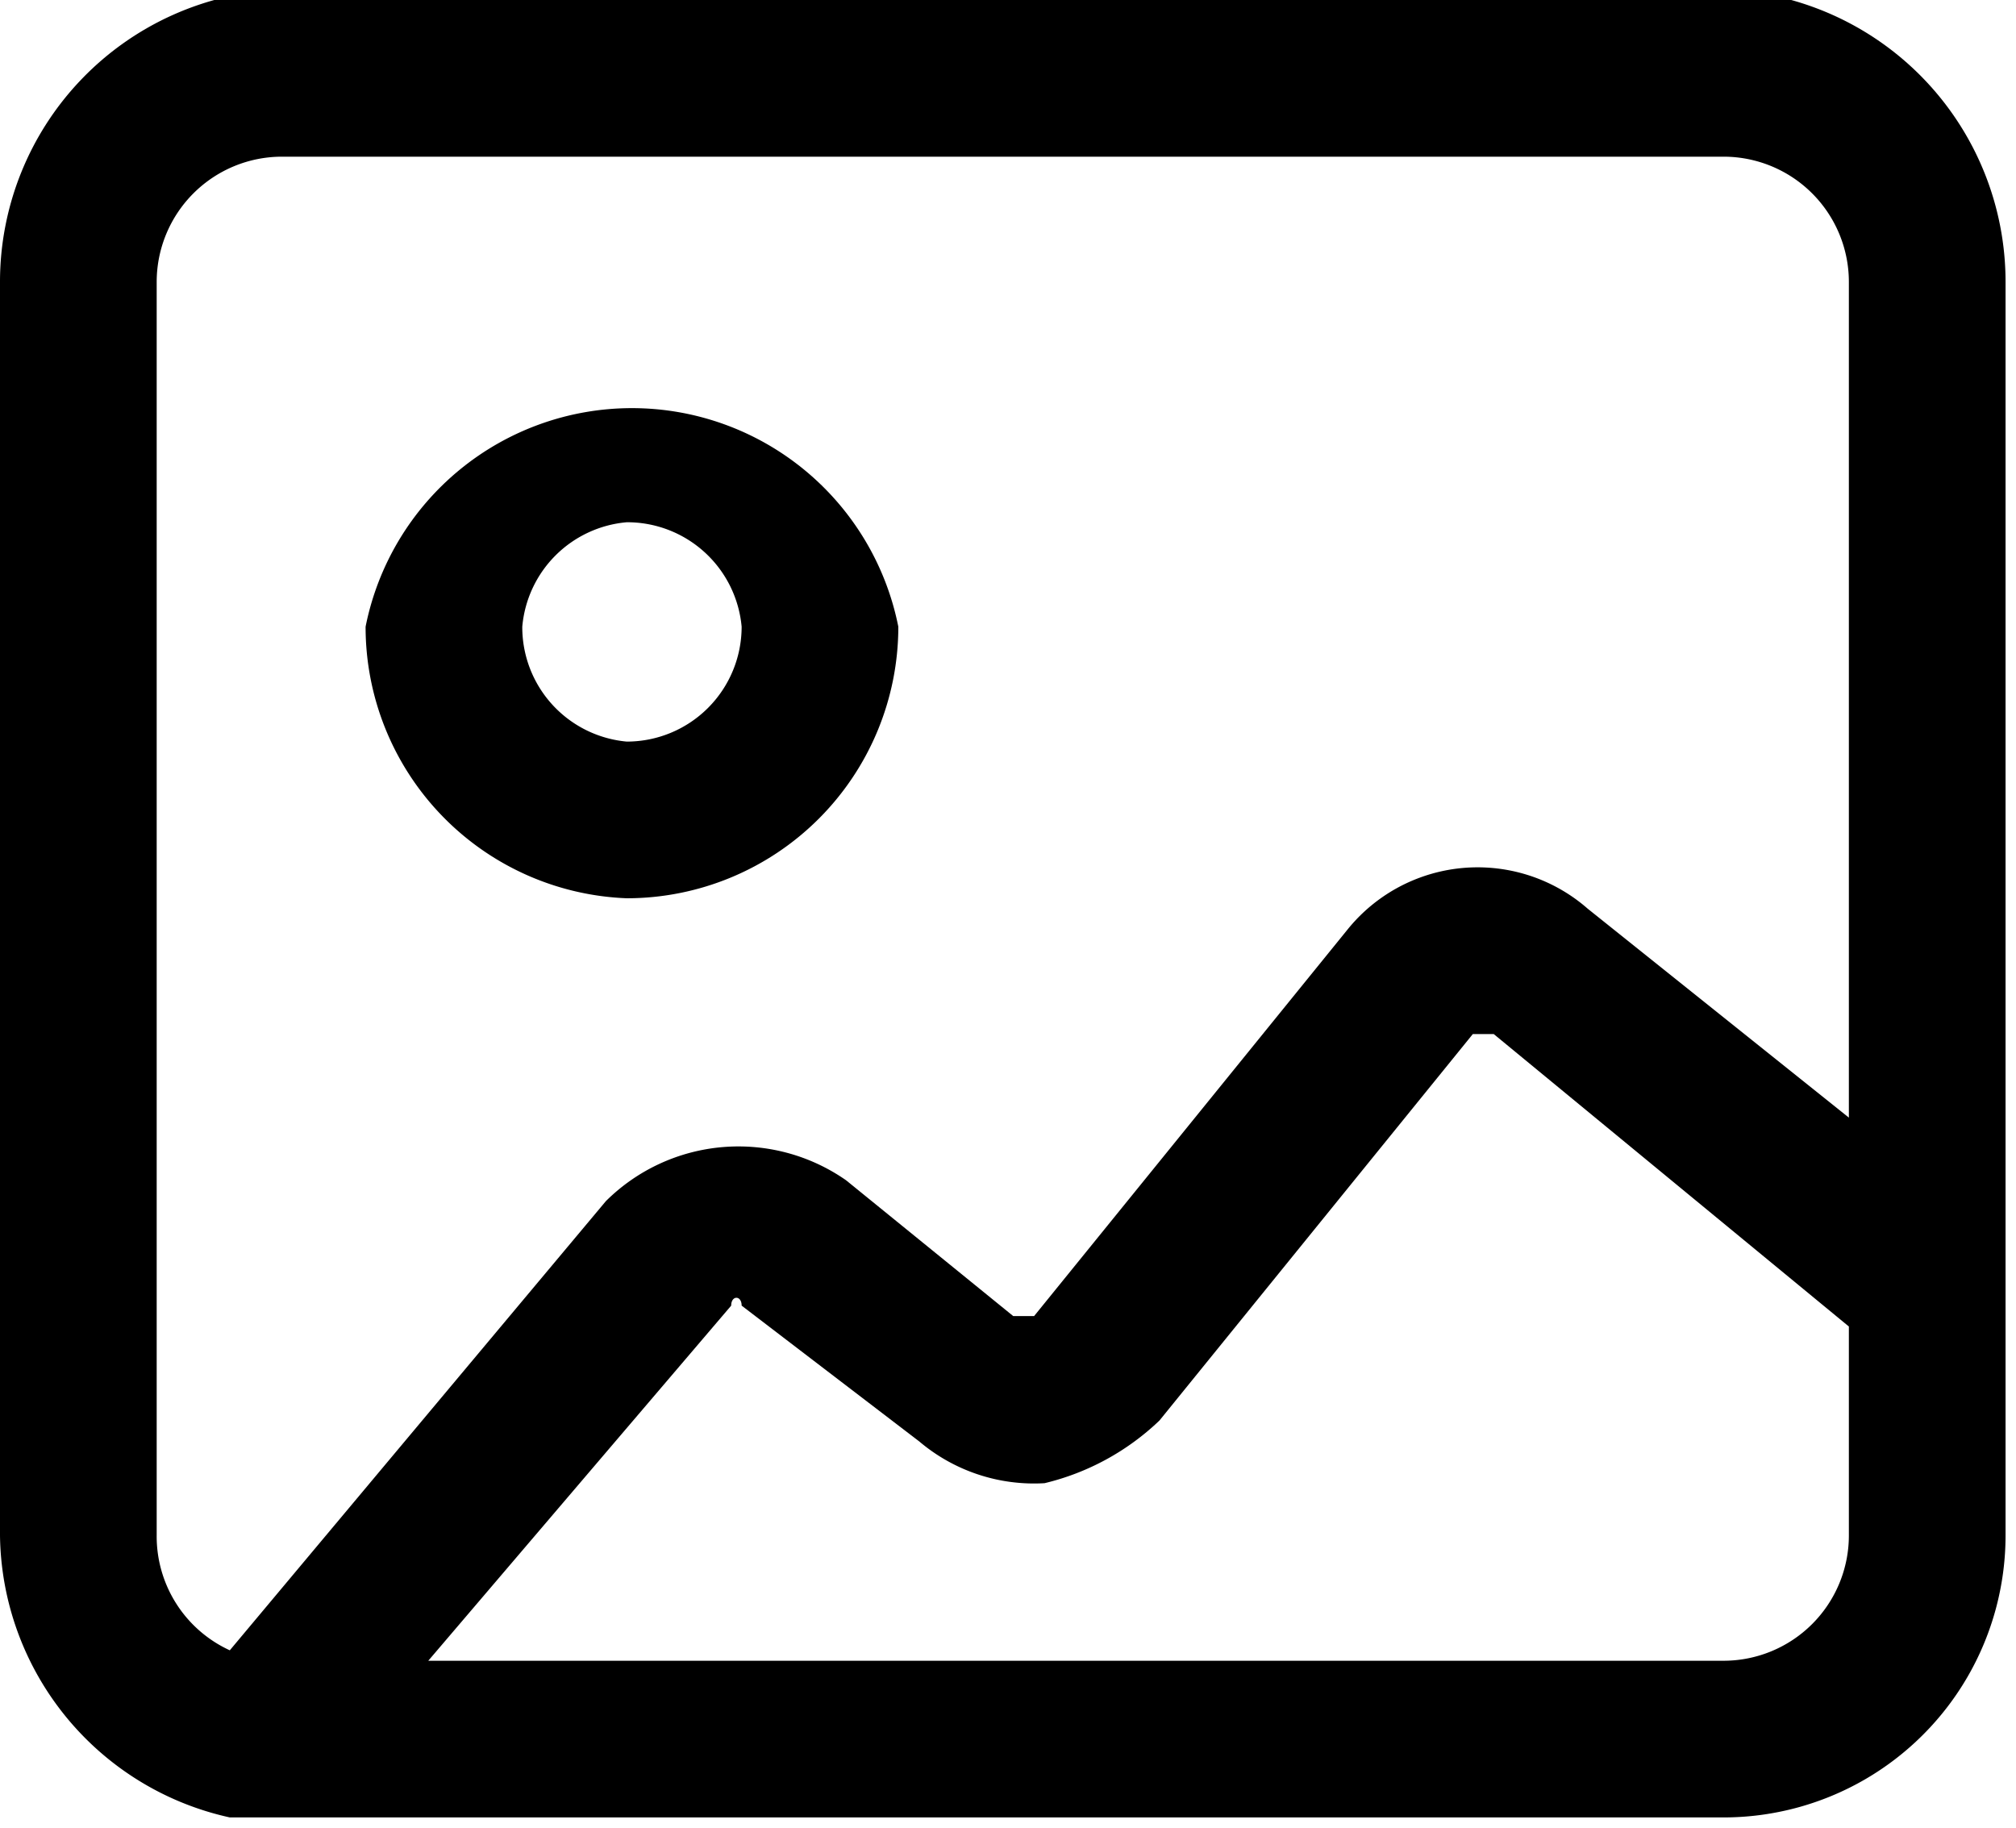 <svg xmlns="http://www.w3.org/2000/svg" viewBox="0 0 19.3 17.5"><title>27</title><path d="M18.9,3.2H5.1A2.8,2.8,0,0,0,2.4,6V18a2.8,2.8,0,0,0,2.2,2.7H18.9A2.7,2.7,0,0,0,21.6,18V6A2.8,2.8,0,0,0,18.9,3.2ZM3.9,6A1.2,1.2,0,0,1,5.1,4.8H18.9A1.2,1.2,0,0,1,20.1,6v8l-2.5-2a1.6,1.6,0,0,0-2.3.2l-3,3.7h-.2l-1.6-1.3a1.8,1.8,0,0,0-2.3.2L4.6,19.1A1.2,1.2,0,0,1,3.9,18Zm15,13.2H6.5l2.9-3.4c0-.1.1-.1.1,0l1.7,1.3a1.7,1.7,0,0,0,1.2.4,2.4,2.4,0,0,0,1.1-.6l3-3.7h.2l3.4,2.8V18A1.2,1.2,0,0,1,18.9,19.2Z" transform="translate(-2.4 -3.3)"/><path d="M8.4,11.9A2.6,2.6,0,0,0,11,9.3a2.6,2.6,0,0,0-5.1,0A2.6,2.6,0,0,0,8.4,11.9Zm0-3.6a1.1,1.1,0,0,1,1.1,1,1.1,1.1,0,0,1-1.1,1.1,1.1,1.1,0,0,1-1-1.1A1.1,1.1,0,0,1,8.4,8.3Z" transform="translate(-2.4 -3.3)"/></svg>